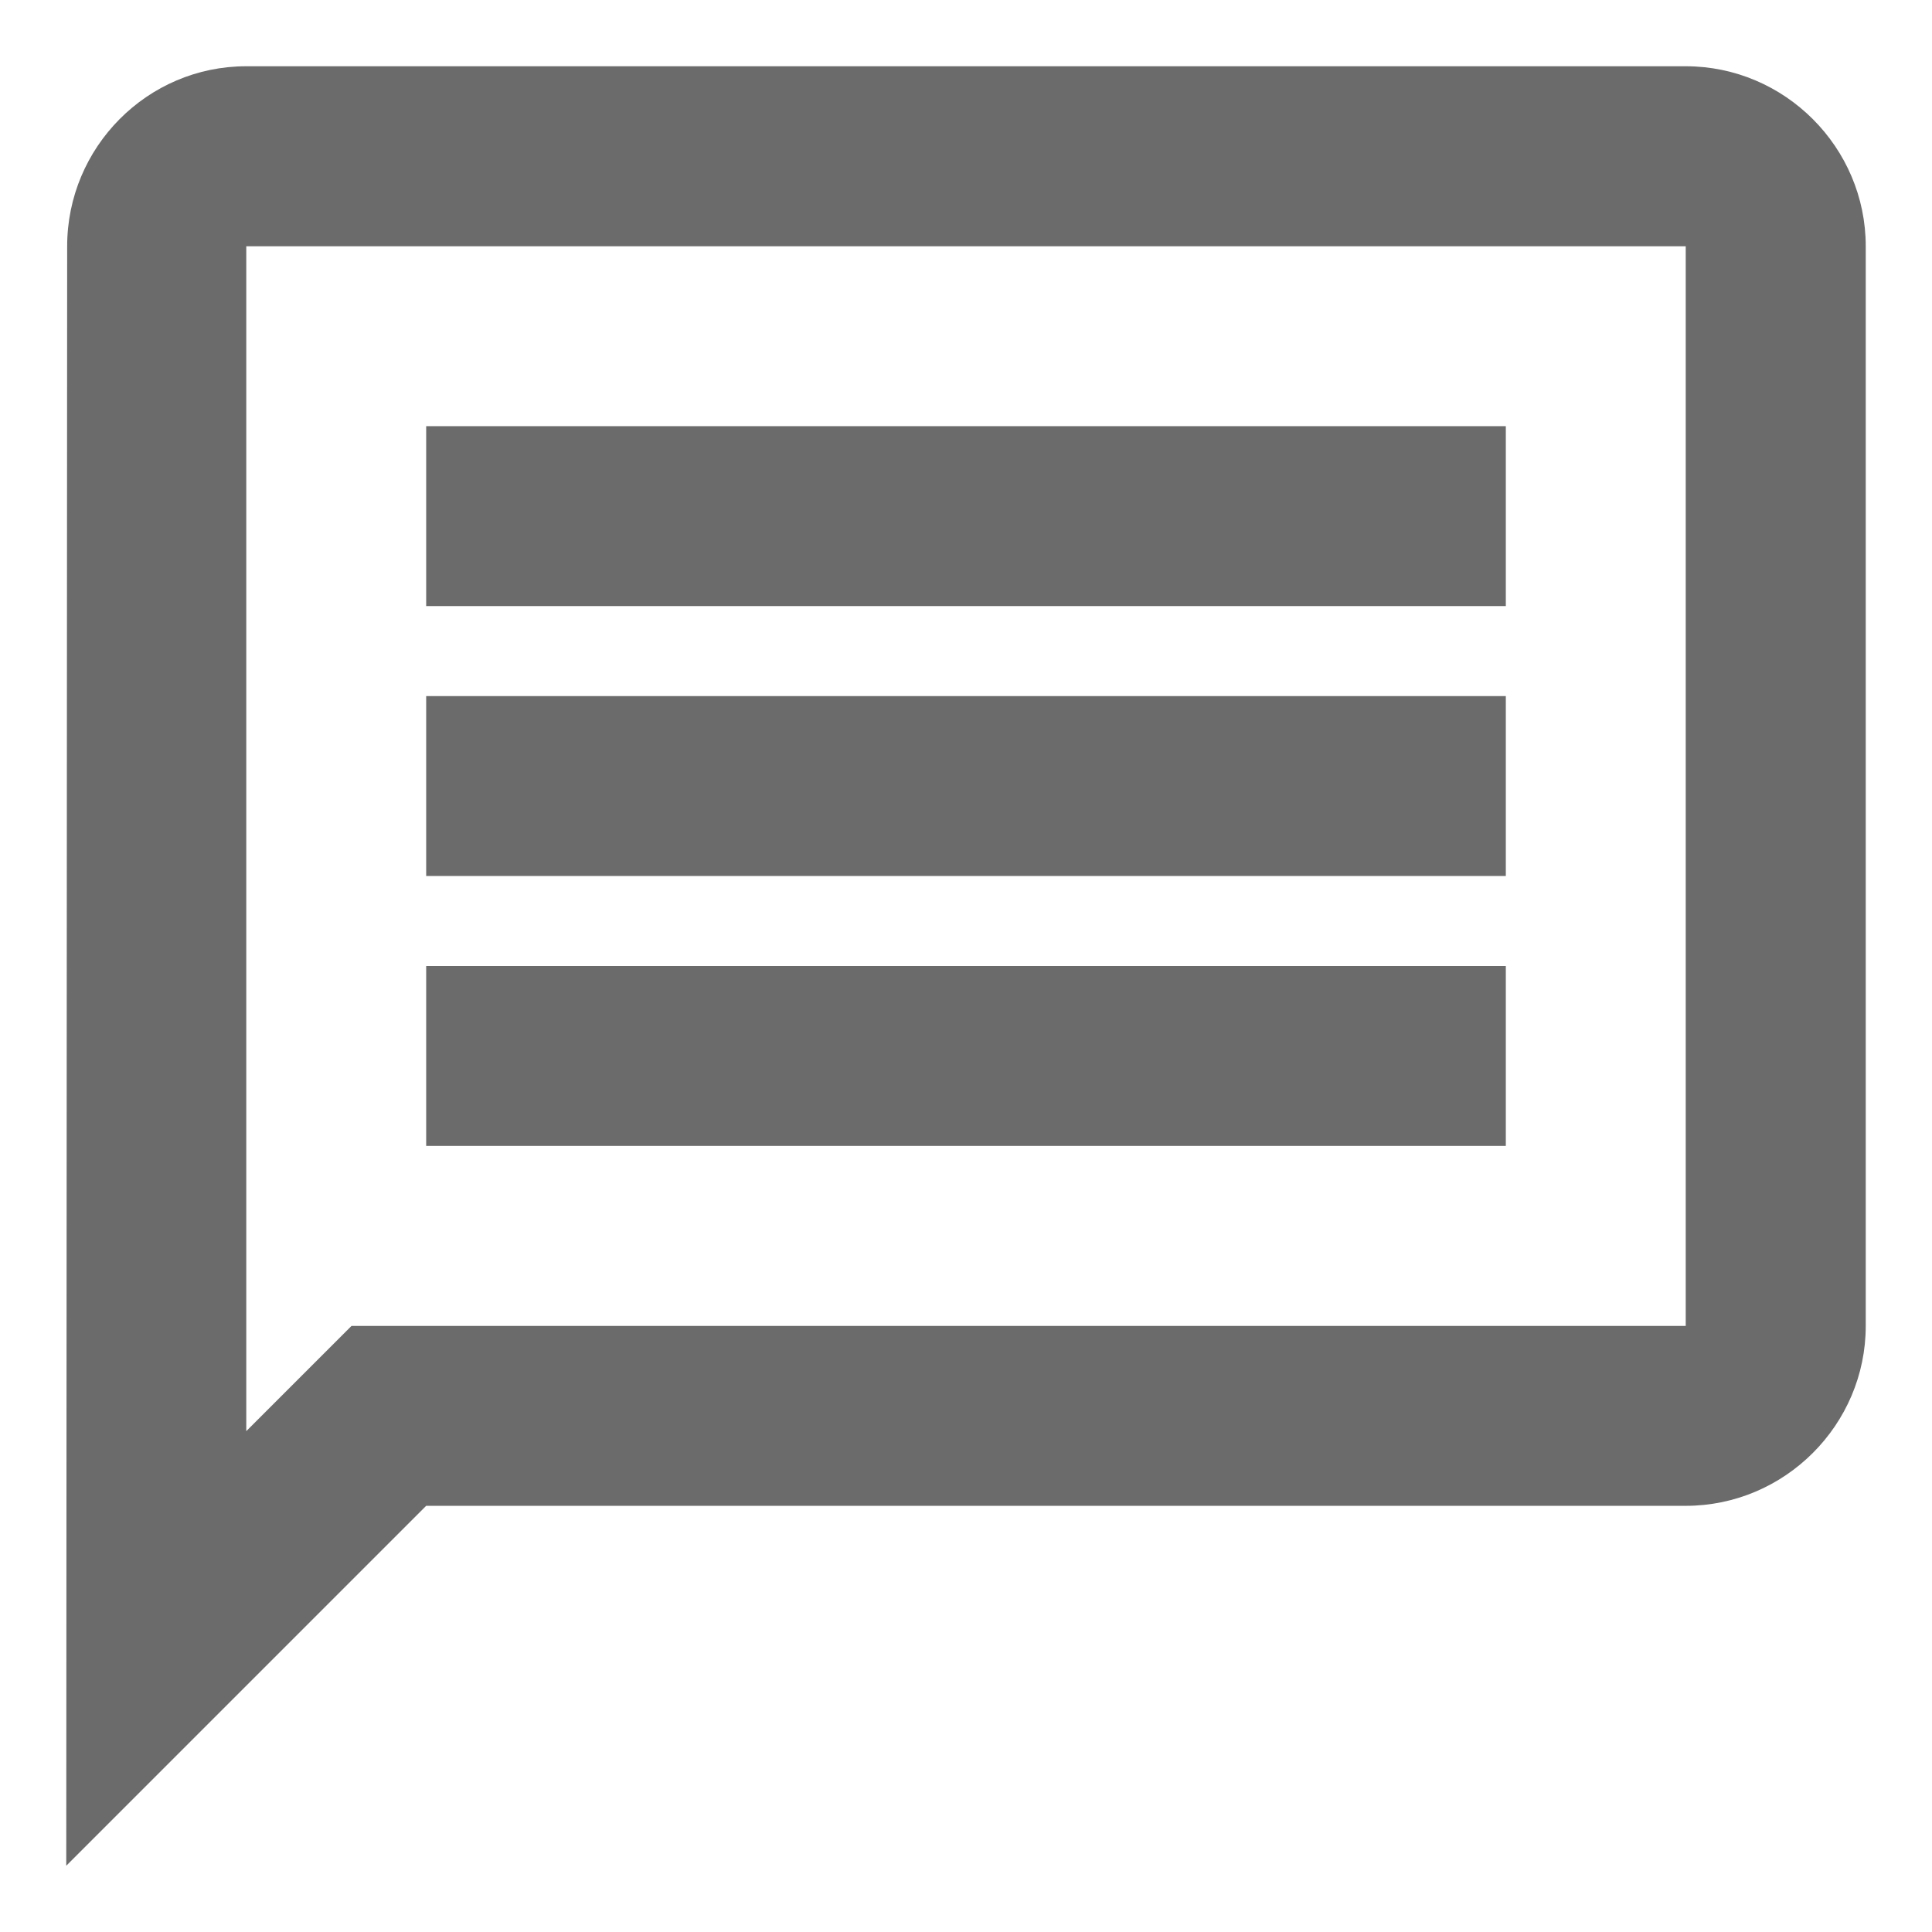 <svg width="17" height="17" viewBox="0 0 17 17" fill="none" xmlns="http://www.w3.org/2000/svg">
<path d="M0.591 2.167C0.591 1.296 1.296 0.583 2.167 0.583H14.833C15.704 0.583 16.417 1.296 16.417 2.167V11.667C16.417 12.537 15.704 13.25 14.833 13.25H3.75L0.583 16.417L0.591 2.167ZM2.167 2.167V12.593L3.093 11.667H14.833V2.167H2.167ZM13.25 8.5H3.75V10.083H13.25V8.5ZM13.25 6.125H3.75V7.708H13.25V6.125ZM13.25 3.75H3.75V5.333H13.25V3.75Z" fill="#6C6B6B"/>
</svg>
